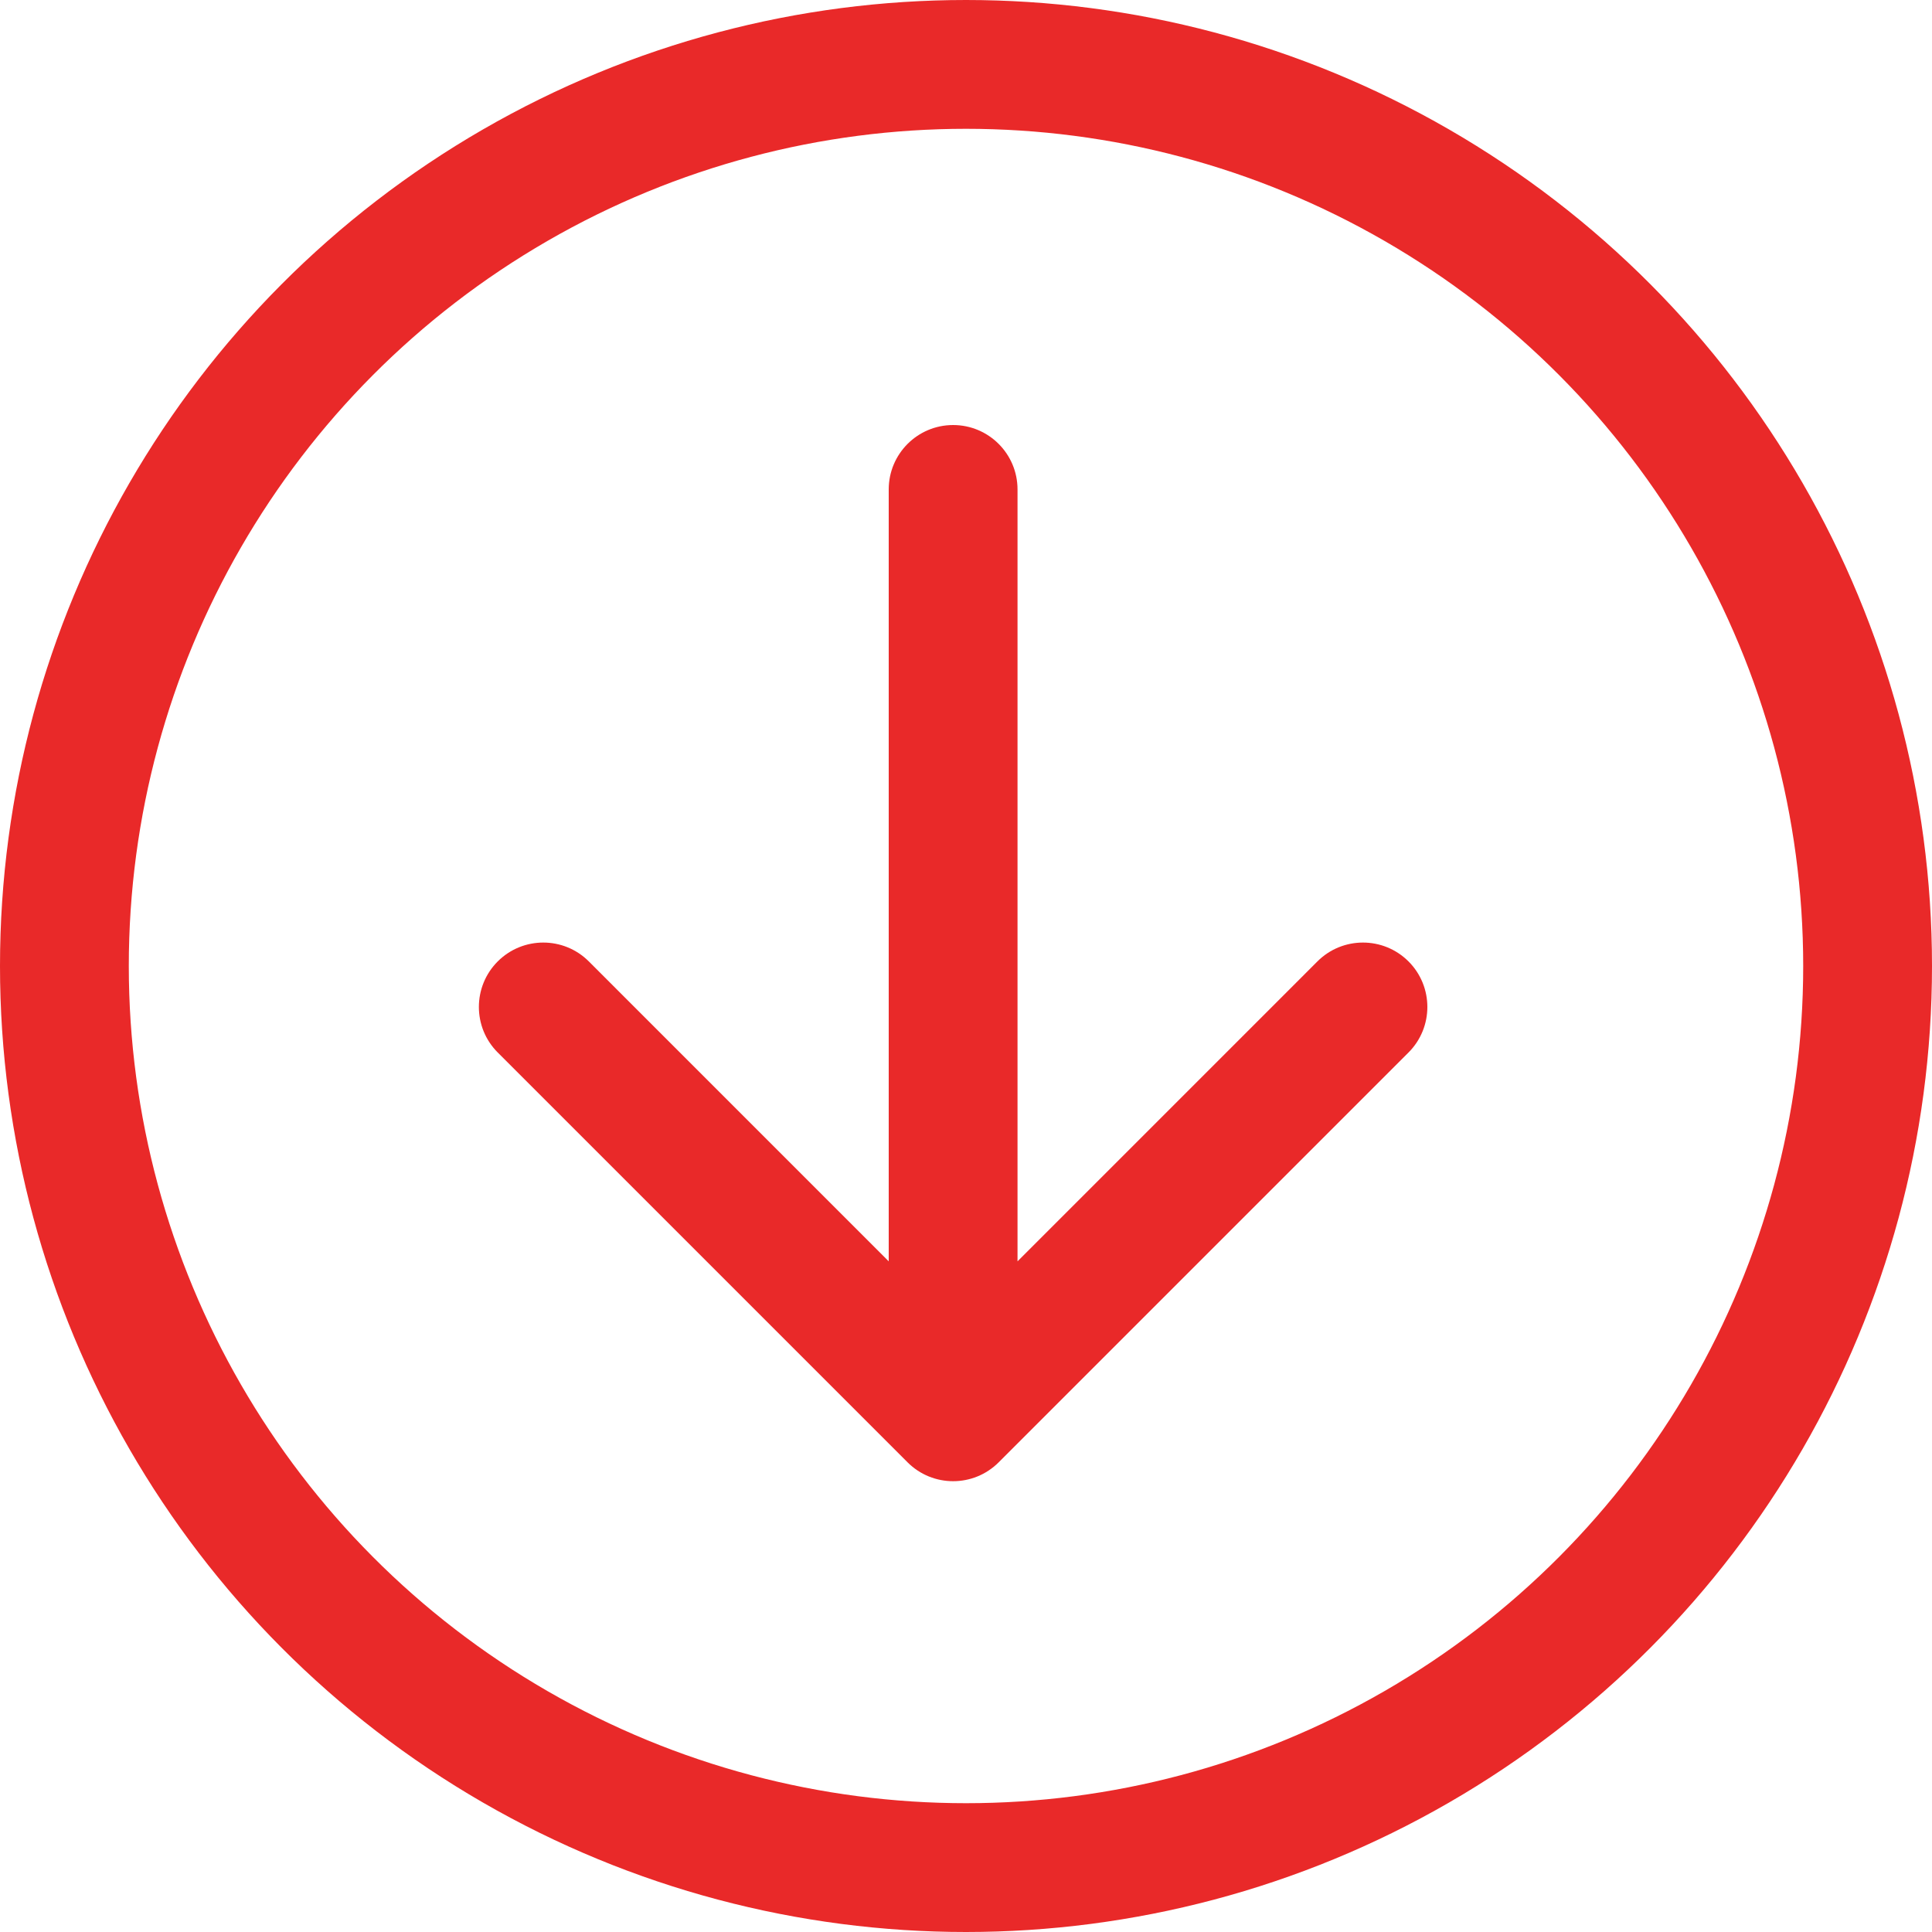 <svg width="24px" height="24px" viewBox="0 0 75 75" fill="none" xmlns="http://www.w3.org/2000/svg">
<circle cx="37.5" cy="37.5" r="35" stroke="#E92929" stroke-width="5"/>
<path d="M39.5 19C39.5 17.619 38.381 16.5 37 16.5C35.619 16.5 34.5 17.619 34.5 19H39.5ZM35.232 56.768C36.209 57.744 37.791 57.744 38.768 56.768L54.678 40.858C55.654 39.882 55.654 38.299 54.678 37.322C53.701 36.346 52.118 36.346 51.142 37.322L37 51.465L22.858 37.322C21.882 36.346 20.299 36.346 19.322 37.322C18.346 38.299 18.346 39.882 19.322 40.858L35.232 56.768ZM34.5 19V55H39.5V19H34.5Z" fill="#E92929"/>
</svg>
